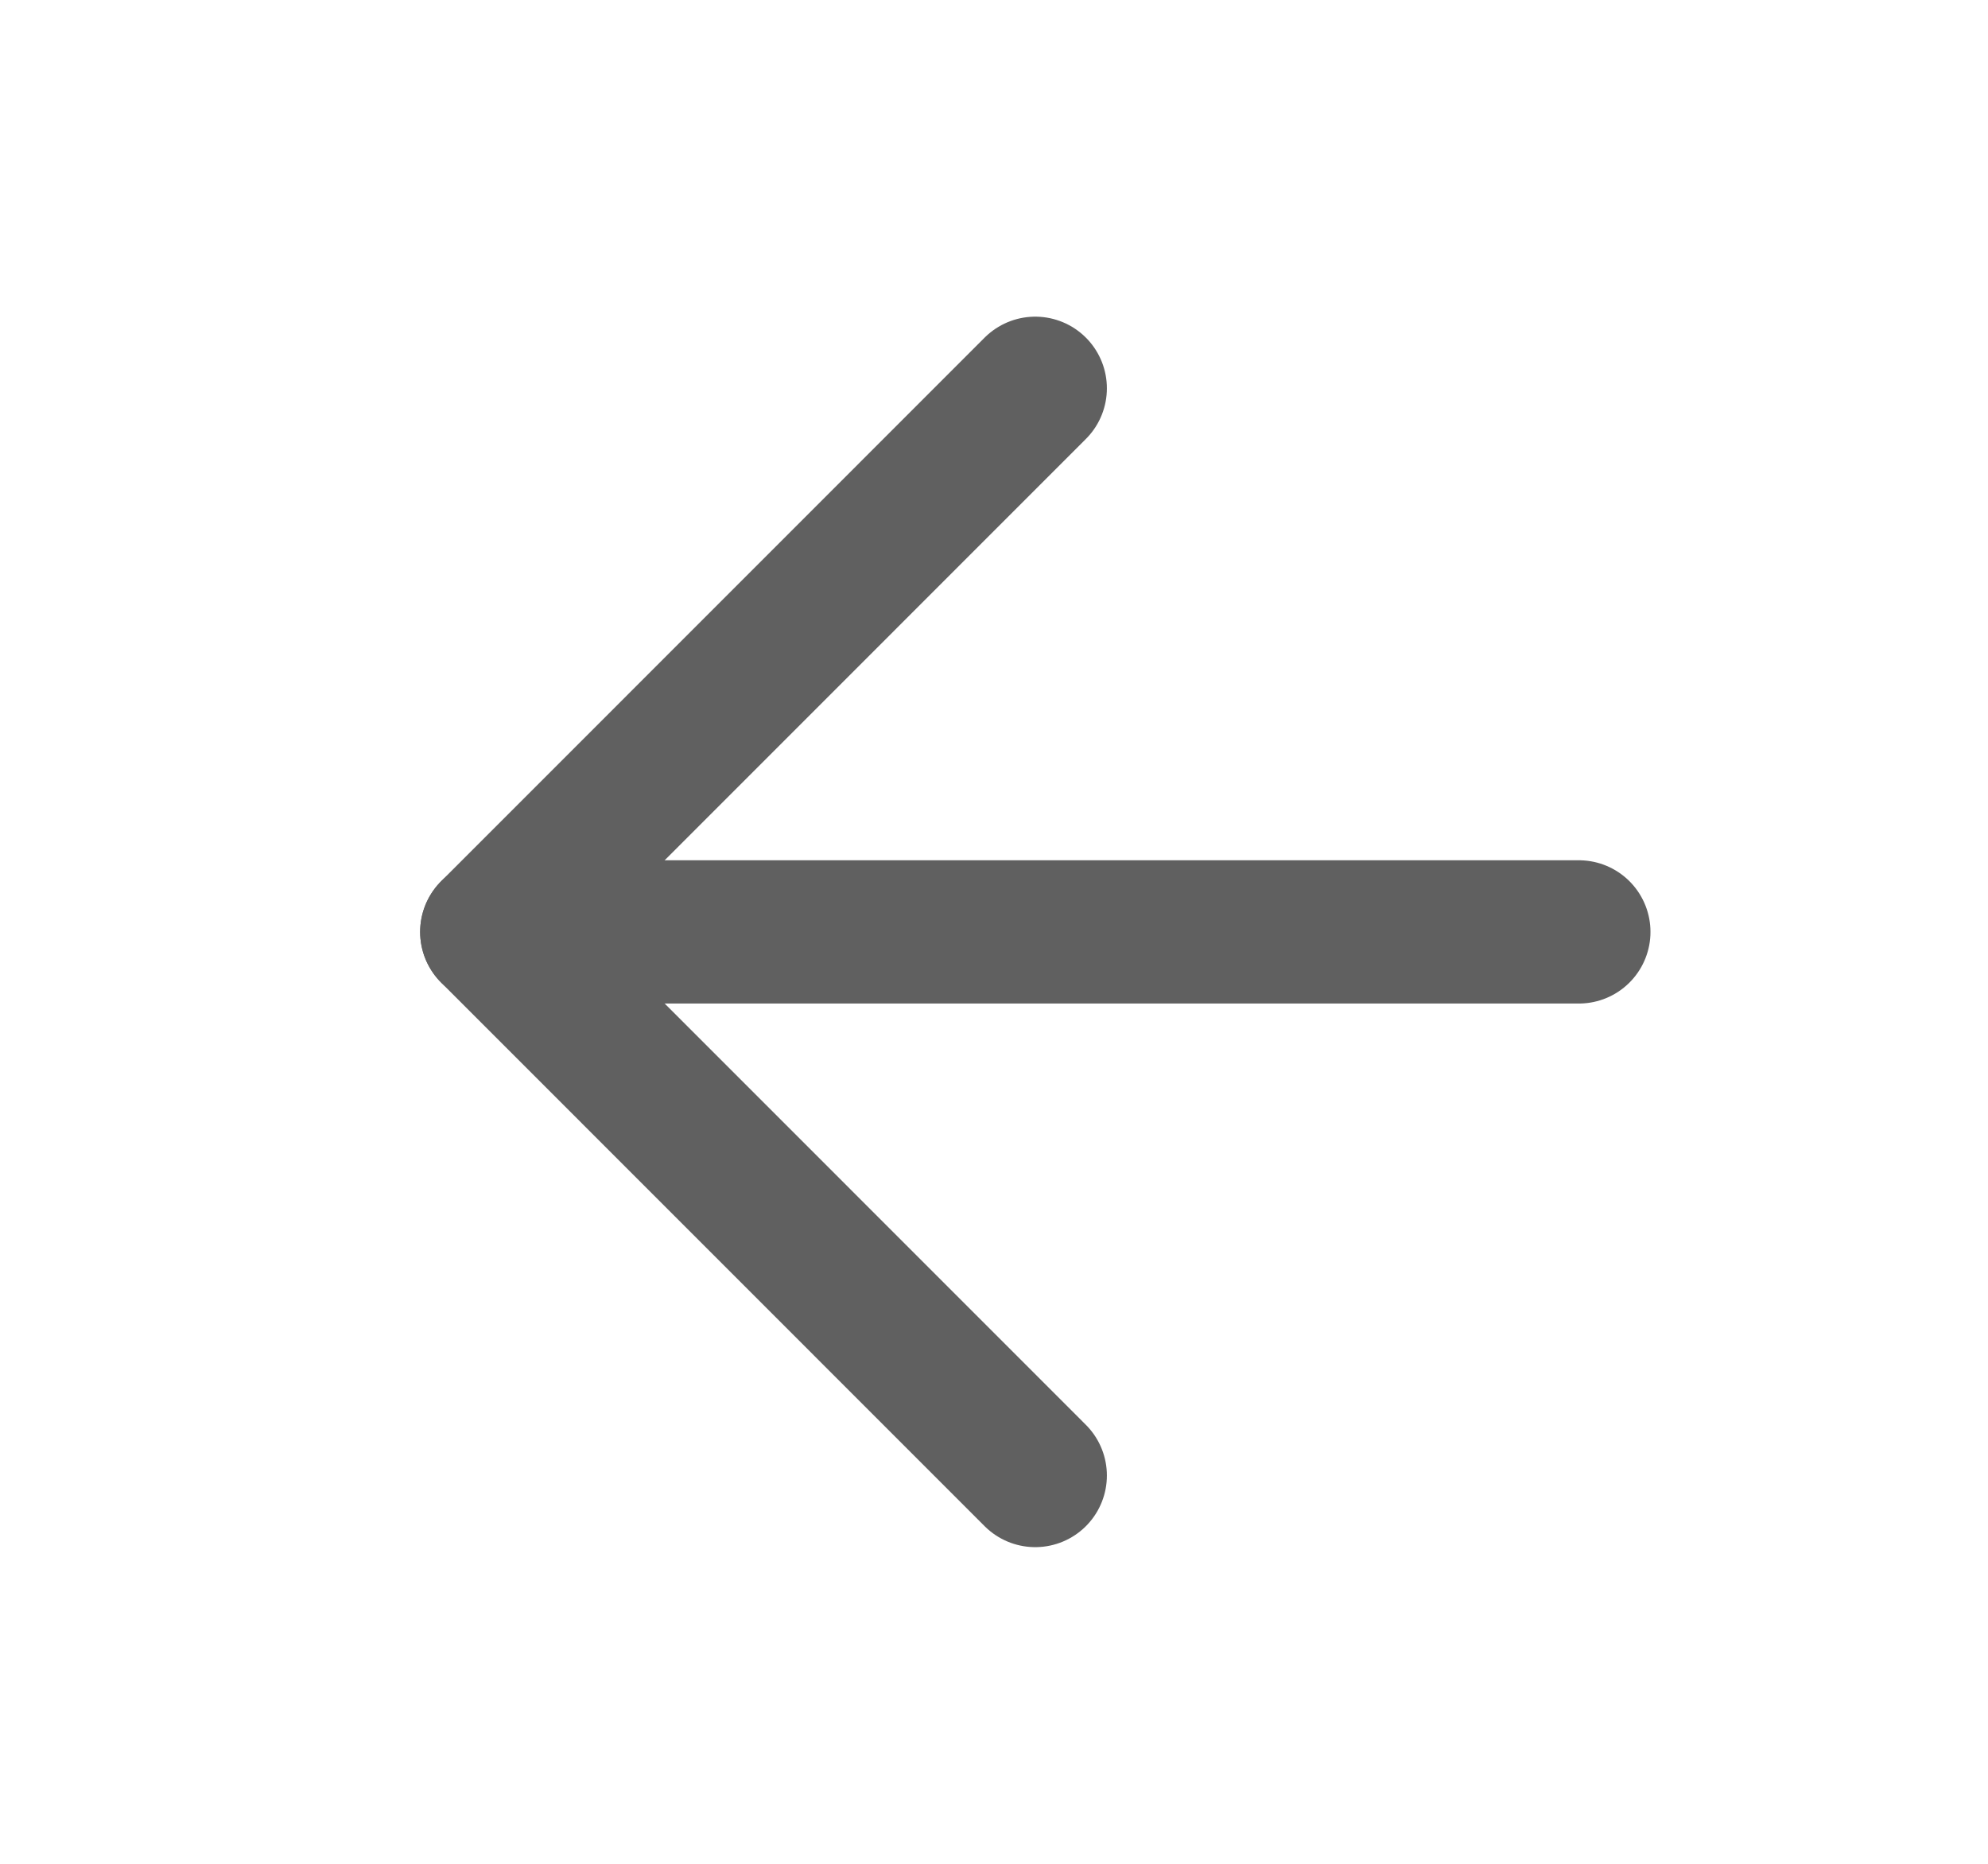 <?xml version="1.0" encoding="UTF-8" standalone="no"?><svg width='16' height='15' viewBox='0 0 16 15' fill='none' xmlns='http://www.w3.org/2000/svg'>
<path d='M12.707 7.5H3.958' stroke='#606060' stroke-width='1.153' stroke-linecap='round' stroke-linejoin='round'/>
<path d='M8.332 3.125L3.958 7.5L8.332 11.875' stroke='#606060' stroke-width='1.153' stroke-linecap='round' stroke-linejoin='round'/>
</svg>
